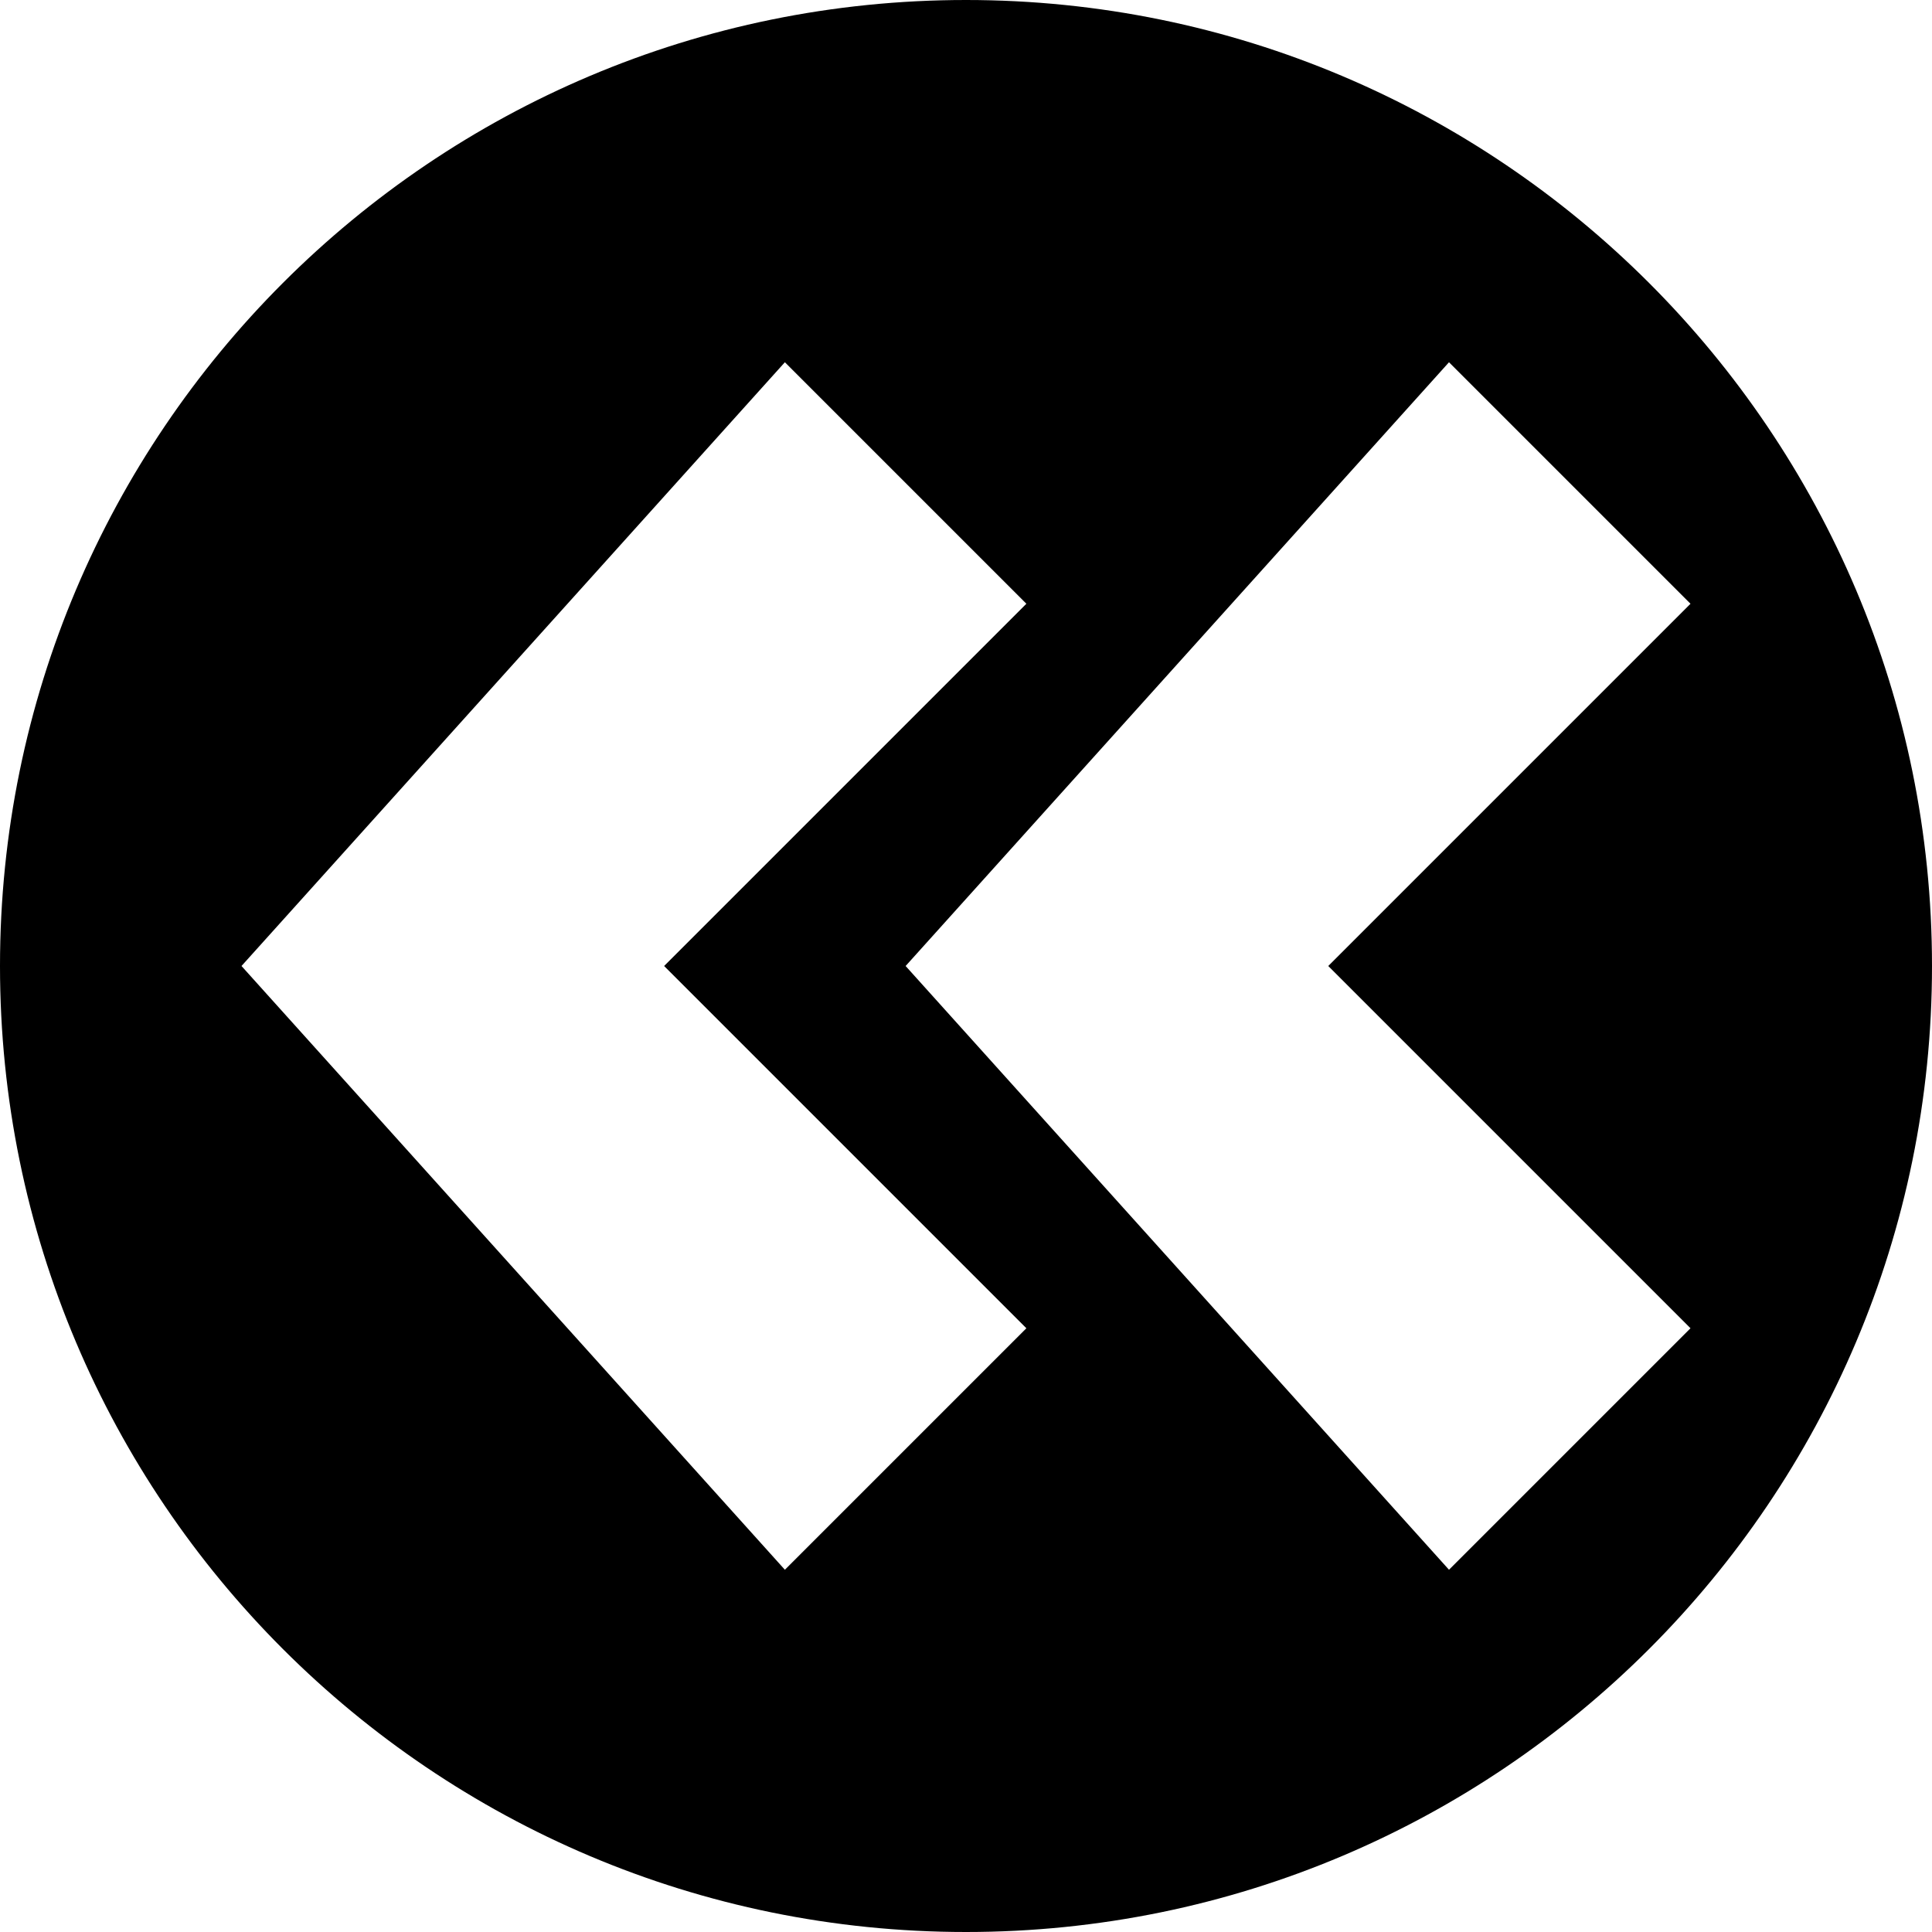<?xml version="1.0" encoding="iso-8859-1"?>
<!-- Generator: Adobe Illustrator 17.1.0, SVG Export Plug-In . SVG Version: 6.00 Build 0)  -->
<!DOCTYPE svg PUBLIC "-//W3C//DTD SVG 1.1//EN" "http://www.w3.org/Graphics/SVG/1.1/DTD/svg11.dtd">
<svg version="1.1" id="Layer_1" xmlns="http://www.w3.org/2000/svg" xmlns:xlink="http://www.w3.org/1999/xlink" x="0px" y="0px"
	 viewBox="1.5 2.5 32 32" style="enable-background:new 1.5 2.5 32 32;" xml:space="preserve">
<path d="M17.5,34.5c8.836,0,16-7.164,16-16c0-8.837-7.164-16-16-16c-8.837,0-16,7.163-16,16C1.5,27.336,8.663,34.5,17.5,34.5z
	 M29.5,12.5l-6,6l6,6l-4,4l-9-10l9-10L29.5,12.5z M14.5,8.5l4,4l-6,6l6,6l-4,4l-9-10L14.5,8.5z"/>
</svg>

